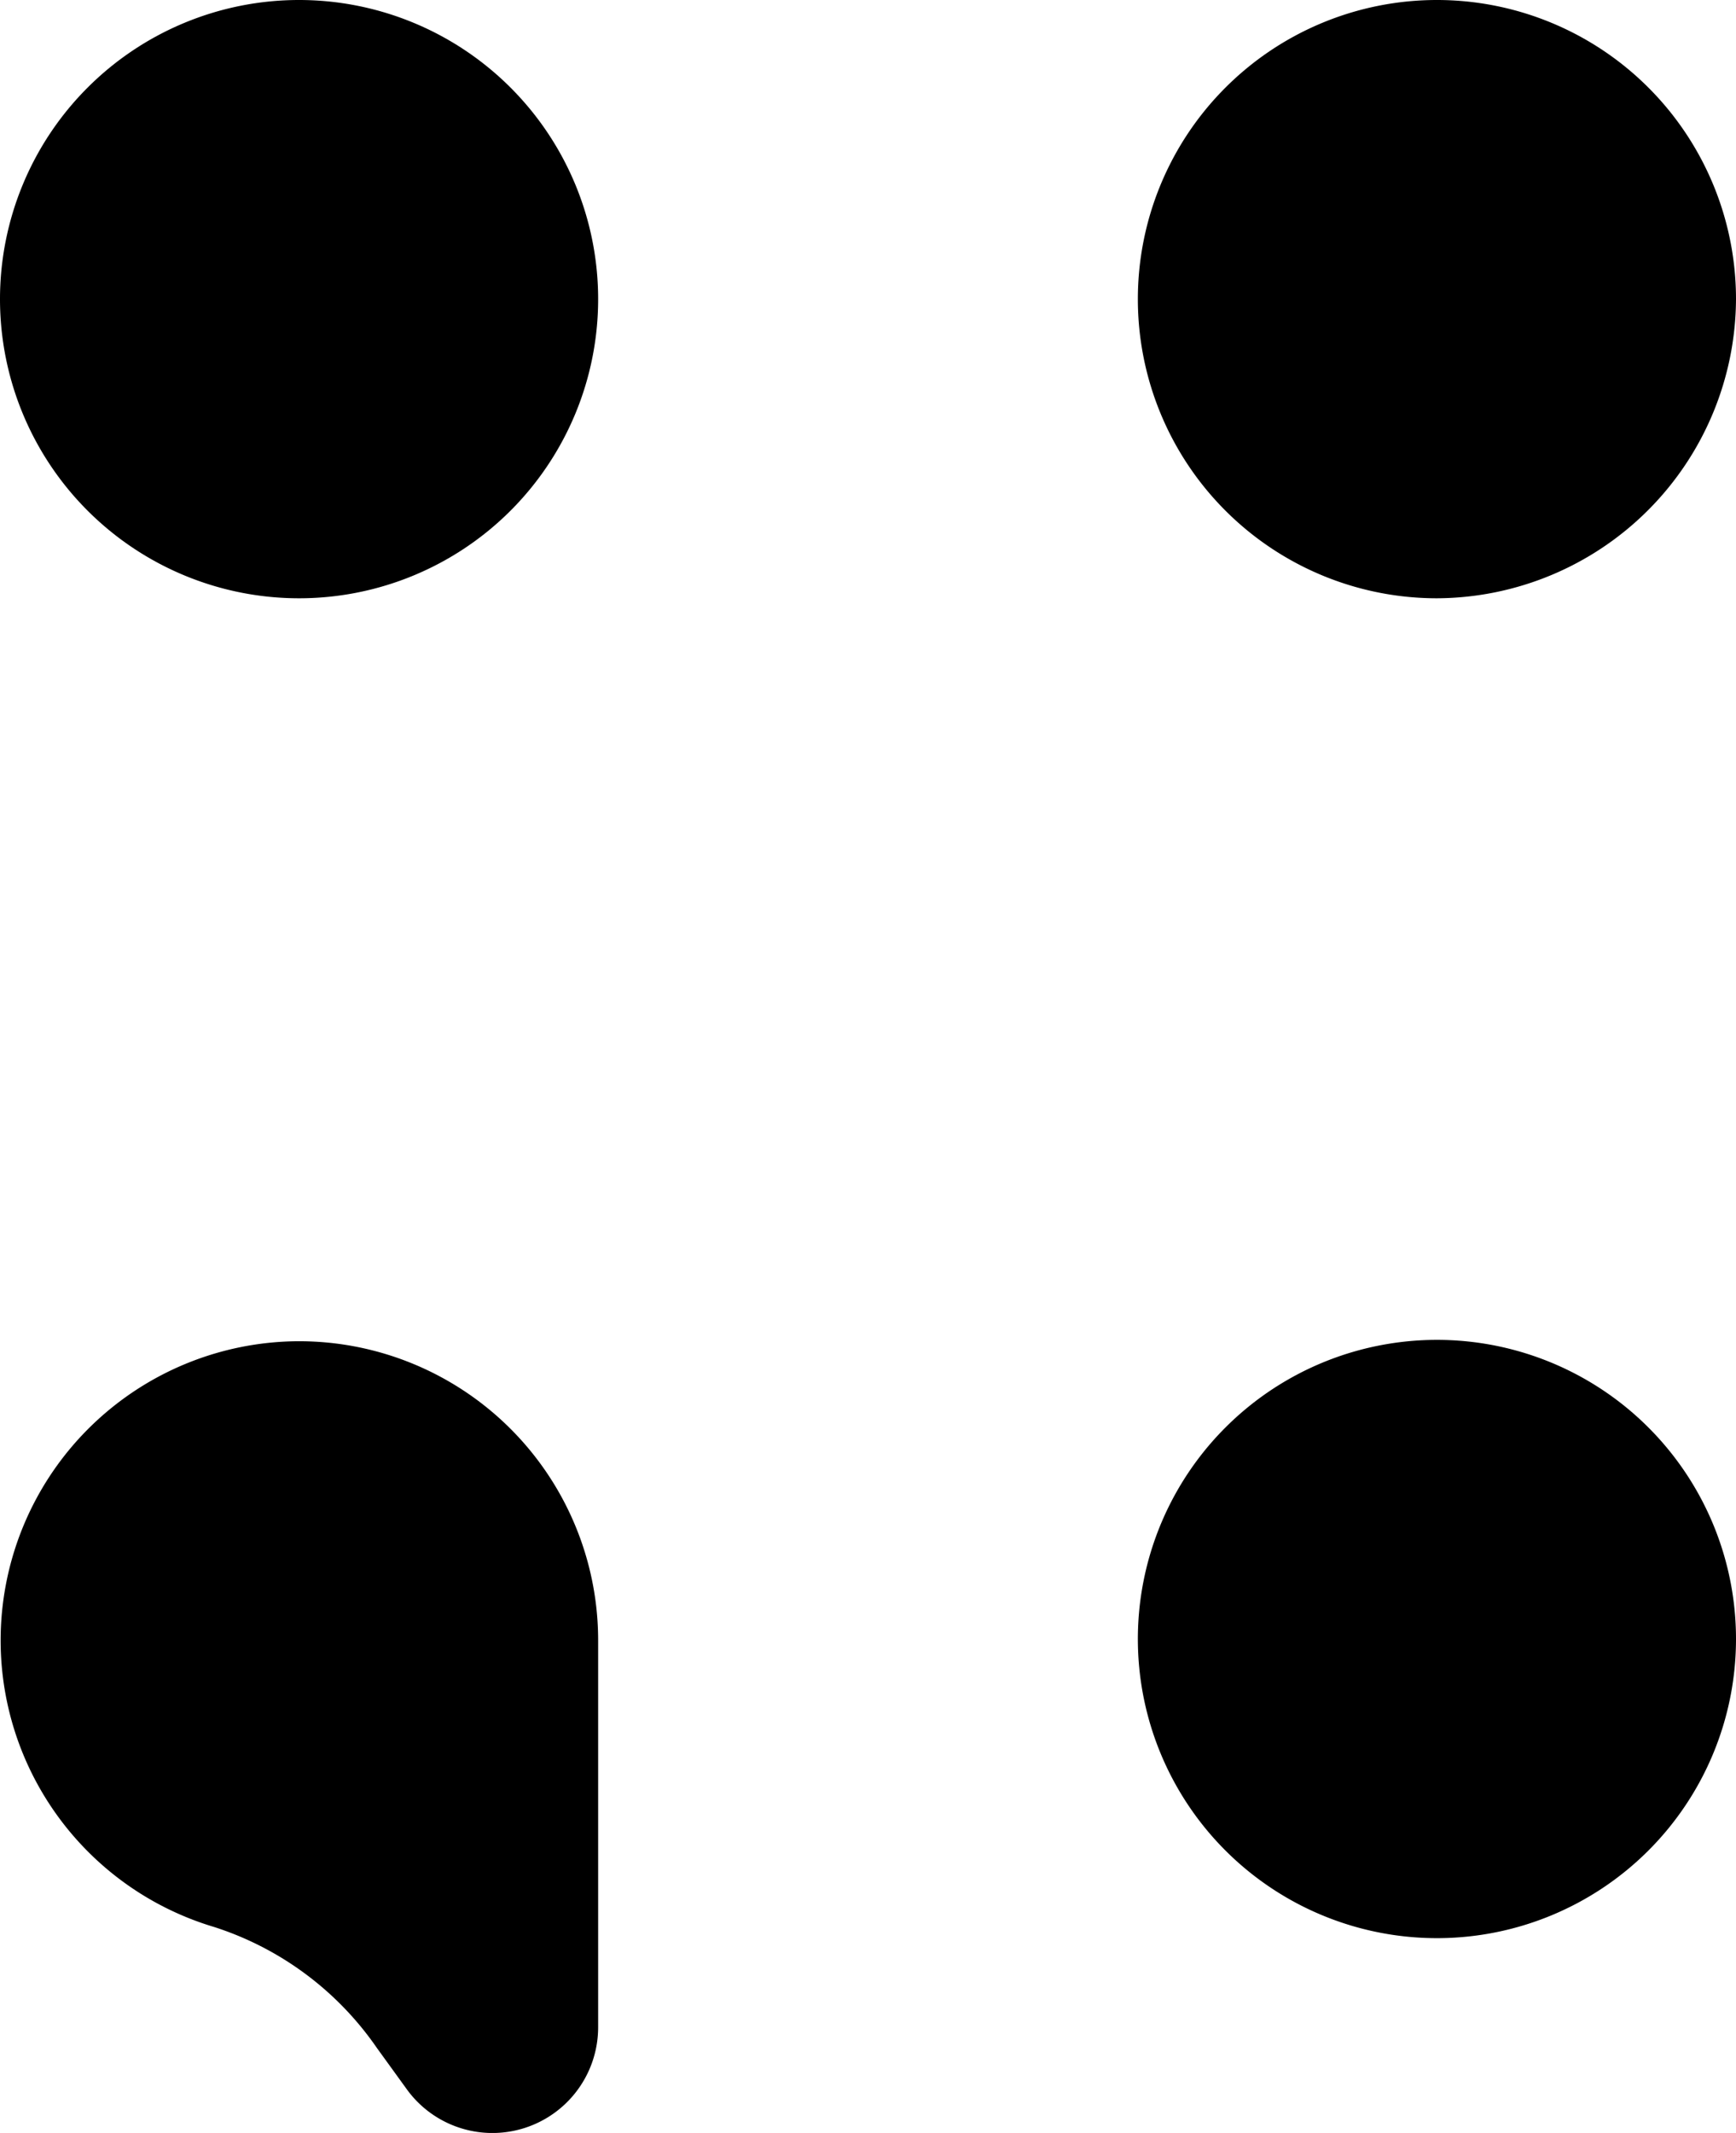 <svg xmlns="http://www.w3.org/2000/svg" viewBox="0 0 12.48 15.33"><g id="Ebene_2" data-name="Ebene 2"><g id="Layer_1" data-name="Layer 1"><path d="M2.15,4.3A2.15,2.15,0,1,1,4.3,2.15,2.15,2.15,0,0,1,2.15,4.3Z"/><path d="M2.12,9.64a2.15,2.15,0,0,0-.58,4.21,2.26,2.26,0,0,1,1.17.87l.21.29a.76.76,0,0,0,1.38-.44V11.79A2.15,2.15,0,0,0,2.12,9.64Z"/><path d="M10.33,4.3a2.15,2.15,0,1,1,2.15-2.15A2.16,2.16,0,0,1,10.33,4.3Z"/><path d="M10.33,13.93a2.15,2.15,0,1,1,2.15-2.14A2.15,2.15,0,0,1,10.33,13.93Z"/></g></g></svg>